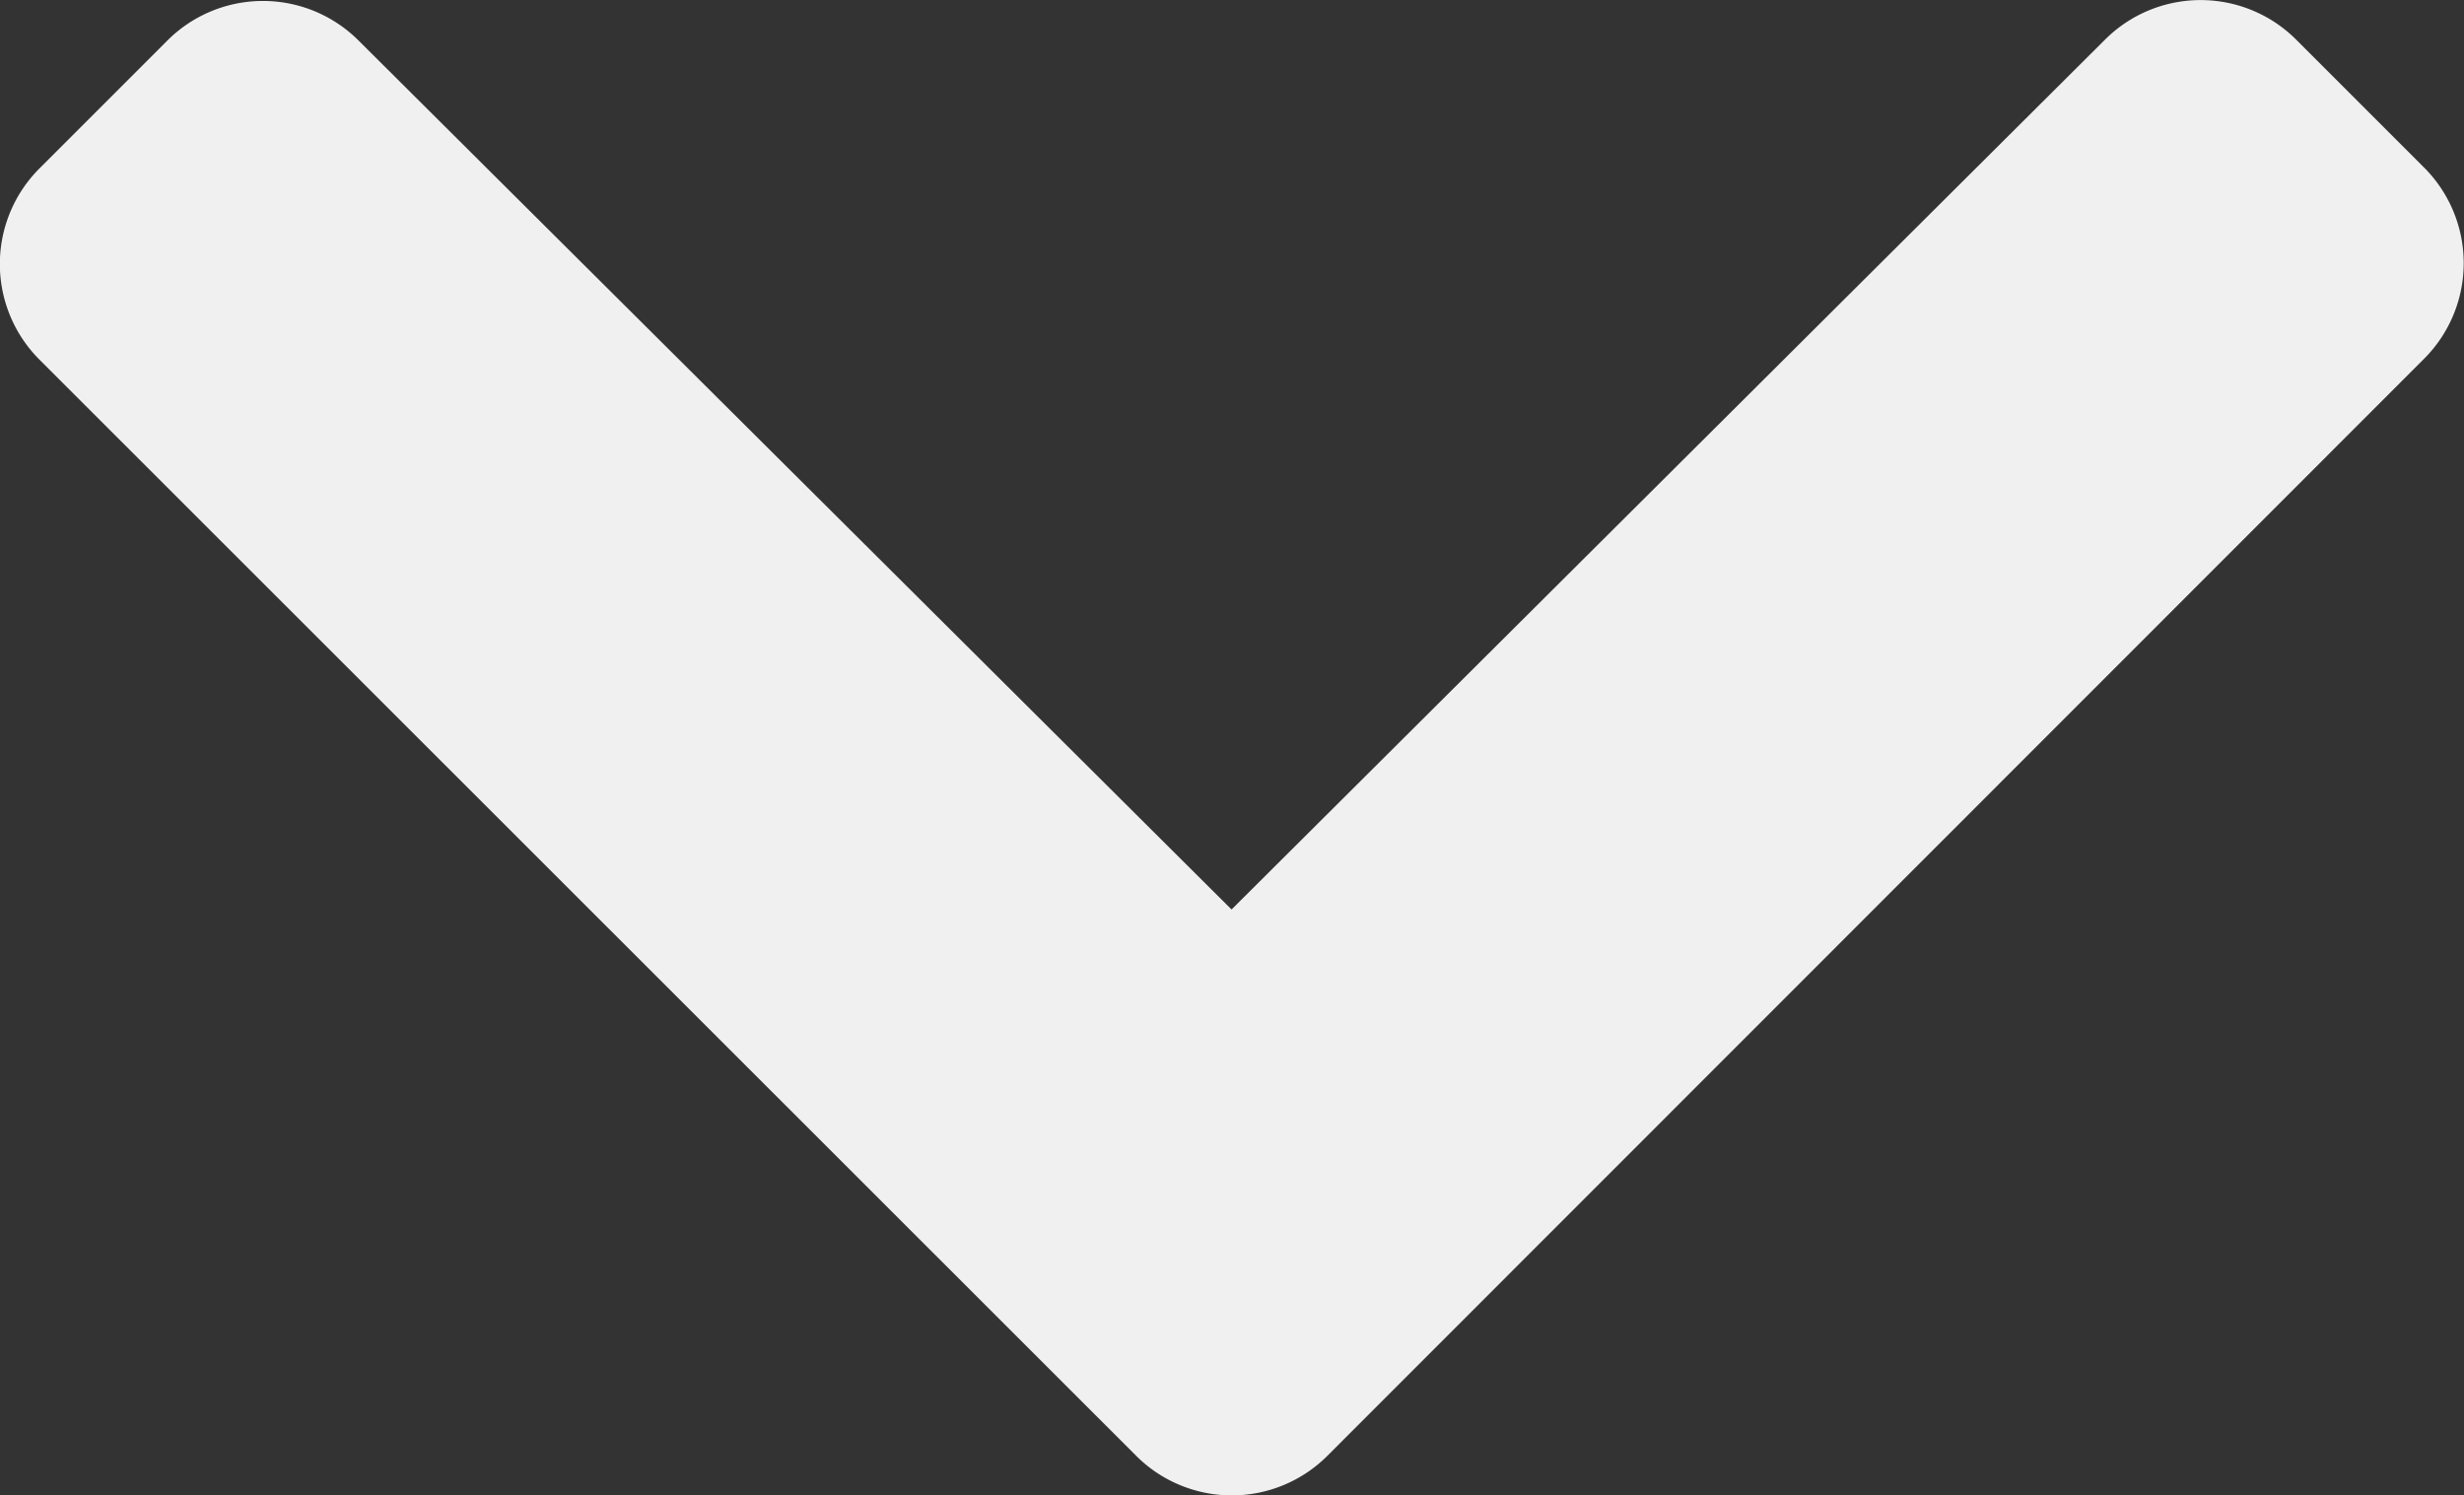 <svg xmlns="http://www.w3.org/2000/svg" width="5.594" height="3.395" viewBox="0 0 5.594 3.395">
  <rect x="0" y="0" width="5.594" height="3.395" fill="#333333" stroke="none"/>
  <path id="Icon_awesome-chevron-down" data-name="Icon awesome-chevron-down" d="M2.977,11.988.488,9.5a.307.307,0,0,1,0-.435l.29-.29a.307.307,0,0,1,.434,0l1.982,1.973L5.177,8.773a.307.307,0,0,1,.434,0l.29.29a.307.307,0,0,1,0,.435L3.412,11.988A.307.307,0,0,1,2.977,11.988Z" transform="translate(-0.398 -8.683)" fill="#f0f0f0"/>
</svg>
